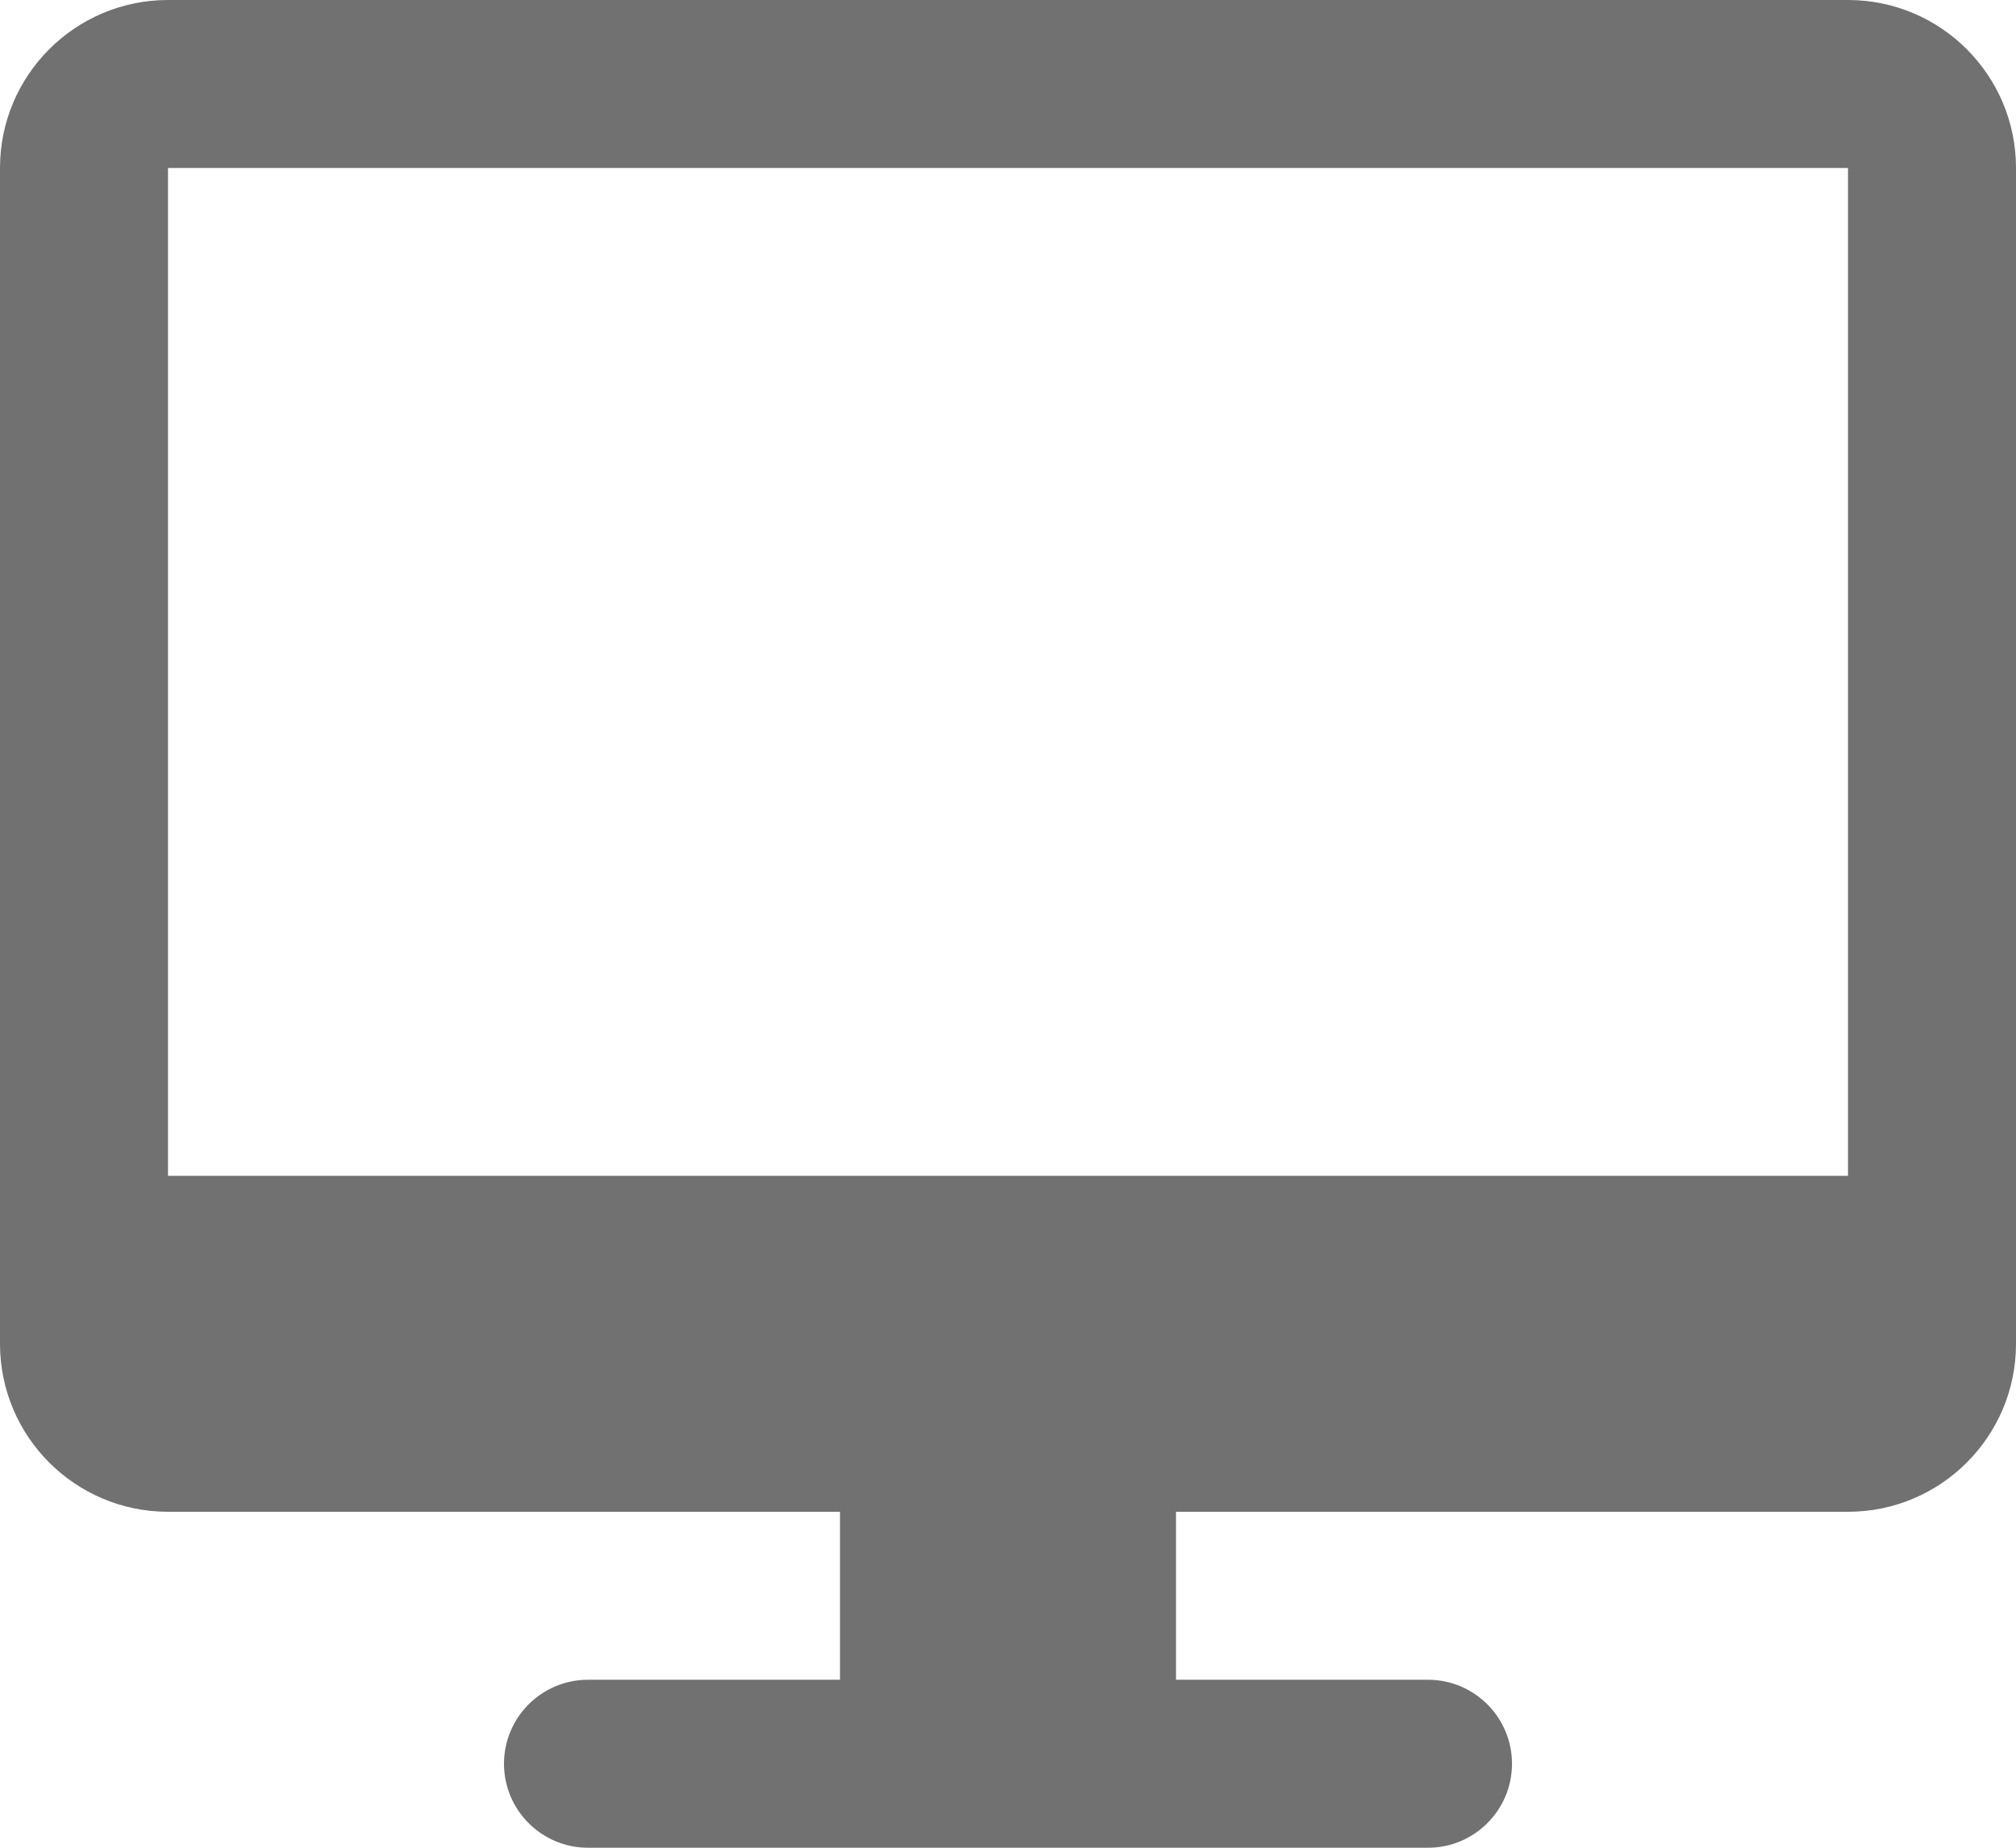 <svg width="12px" height="11px" viewBox="0 0 12 11" fill="#717171" version="1.1" xmlns="http://www.w3.org/2000/svg" xmlns:xlink="http://www.w3.org/1999/xlink">
    <path d="M7,9 L7,10 L8.5,10 C8.776,10 9,10.224 9,10.5 C9,10.776 8.776,11 8.5,11 L3.5,11 C3.224,11 3,10.776 3,10.5 C3,10.224 3.224,10 3.5,10 L5,10 L5,9 L1,9 C0.448,9 6.76353751e-17,8.552 0,8 L0,1 L0,1 C-6.76353751e-17,0.448 0.448,1.01453063e-16 1,0 L1,0 L11,0 C11.552,-1.01453063e-16 12,0.448 12,1 L12,8 C12,8.552 11.552,9 11,9 L7,9 Z M1,1 L1,7 L11,7 L11,1 L1,1 Z"></path>
</svg>